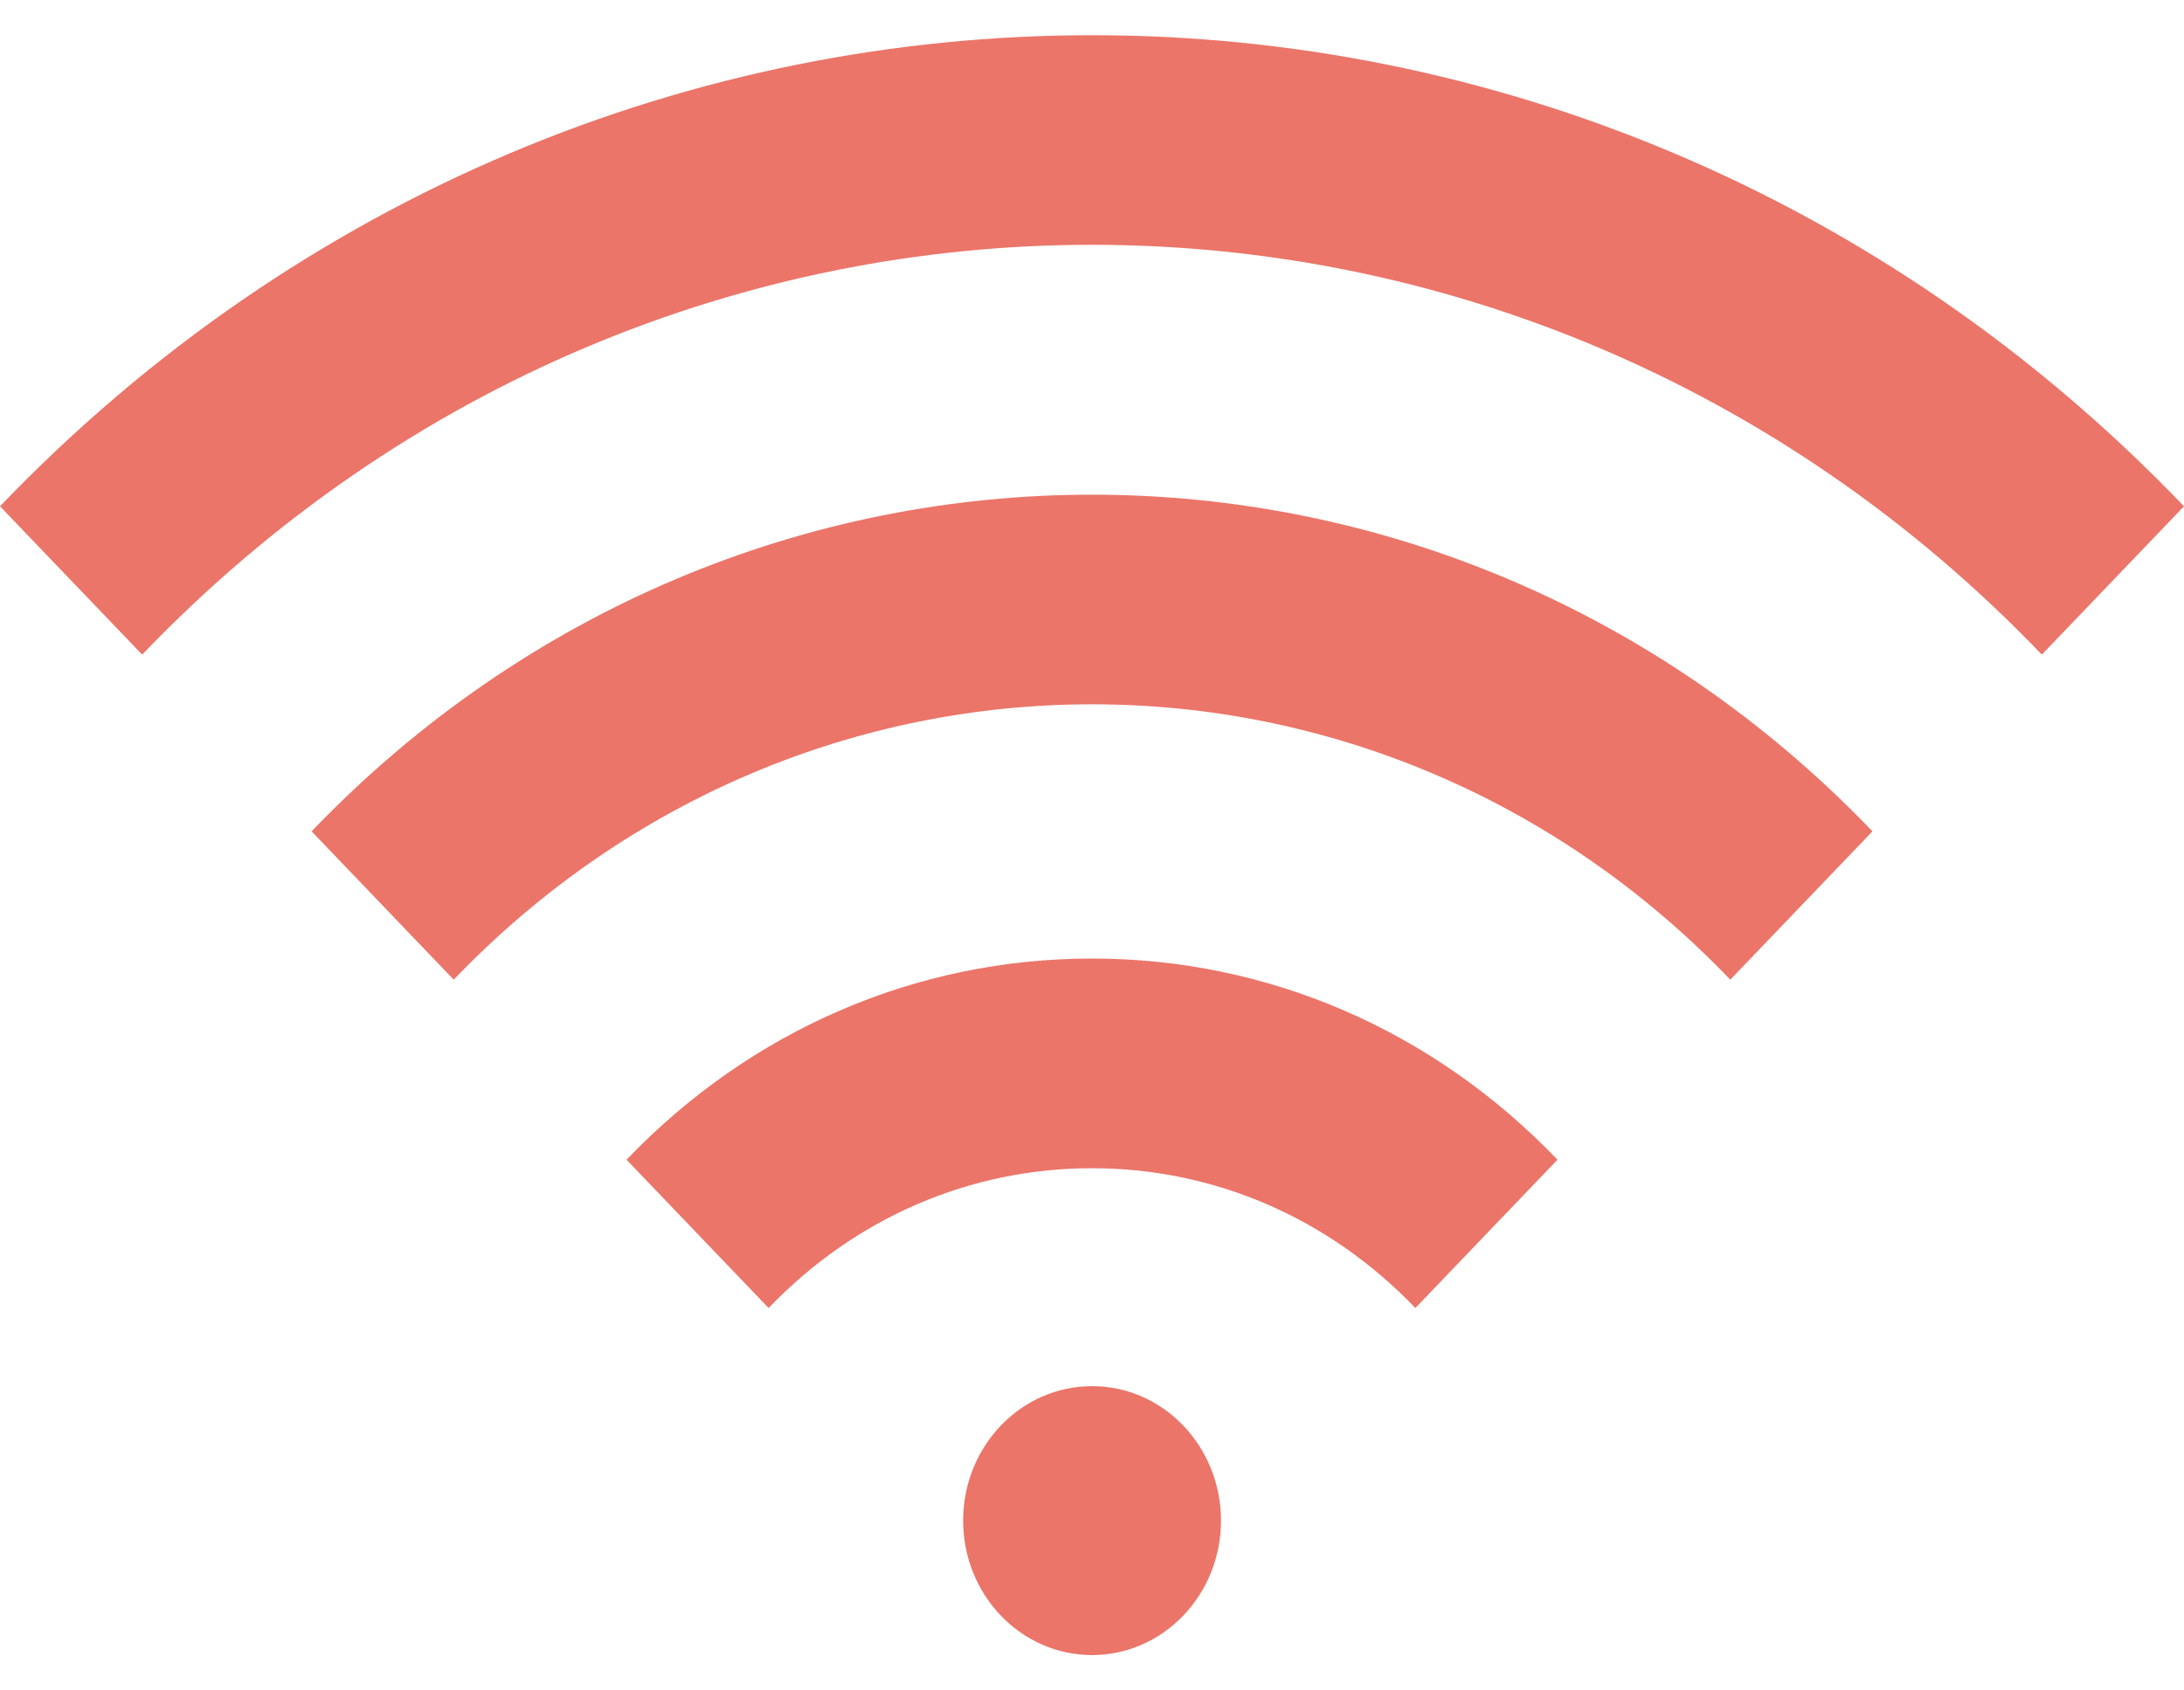 <svg width="31" height="24" viewBox="0 0 31 24" fill="none" xmlns="http://www.w3.org/2000/svg">
<path d="M17.331 21.589C17.331 22.643 16.511 23.498 15.501 23.498C14.49 23.498 13.671 22.643 13.671 21.589C13.671 20.534 14.49 19.68 15.501 19.68C16.511 19.68 17.331 20.534 17.331 21.589Z" fill="#EB7569"/>
<path d="M28.982 9.294L31 7.188C22.454 -1.729 8.548 -1.73 0 7.188L2.018 9.294C9.451 1.536 21.548 1.536 28.982 9.294H28.982Z" fill="#EB7569"/>
<path d="M26.578 11.803C20.47 5.43 10.531 5.43 4.423 11.803L6.44 13.909C11.437 8.696 19.564 8.696 24.56 13.909L26.578 11.803Z" fill="#EB7569"/>
<path d="M22.107 16.465C20.342 14.624 17.996 13.609 15.5 13.609C13.004 13.609 10.657 14.624 8.893 16.465L10.91 18.571C12.136 17.291 13.766 16.586 15.5 16.586C17.234 16.586 18.864 17.291 20.09 18.571L22.107 16.465Z" fill="#EB7569"/>
</svg>
